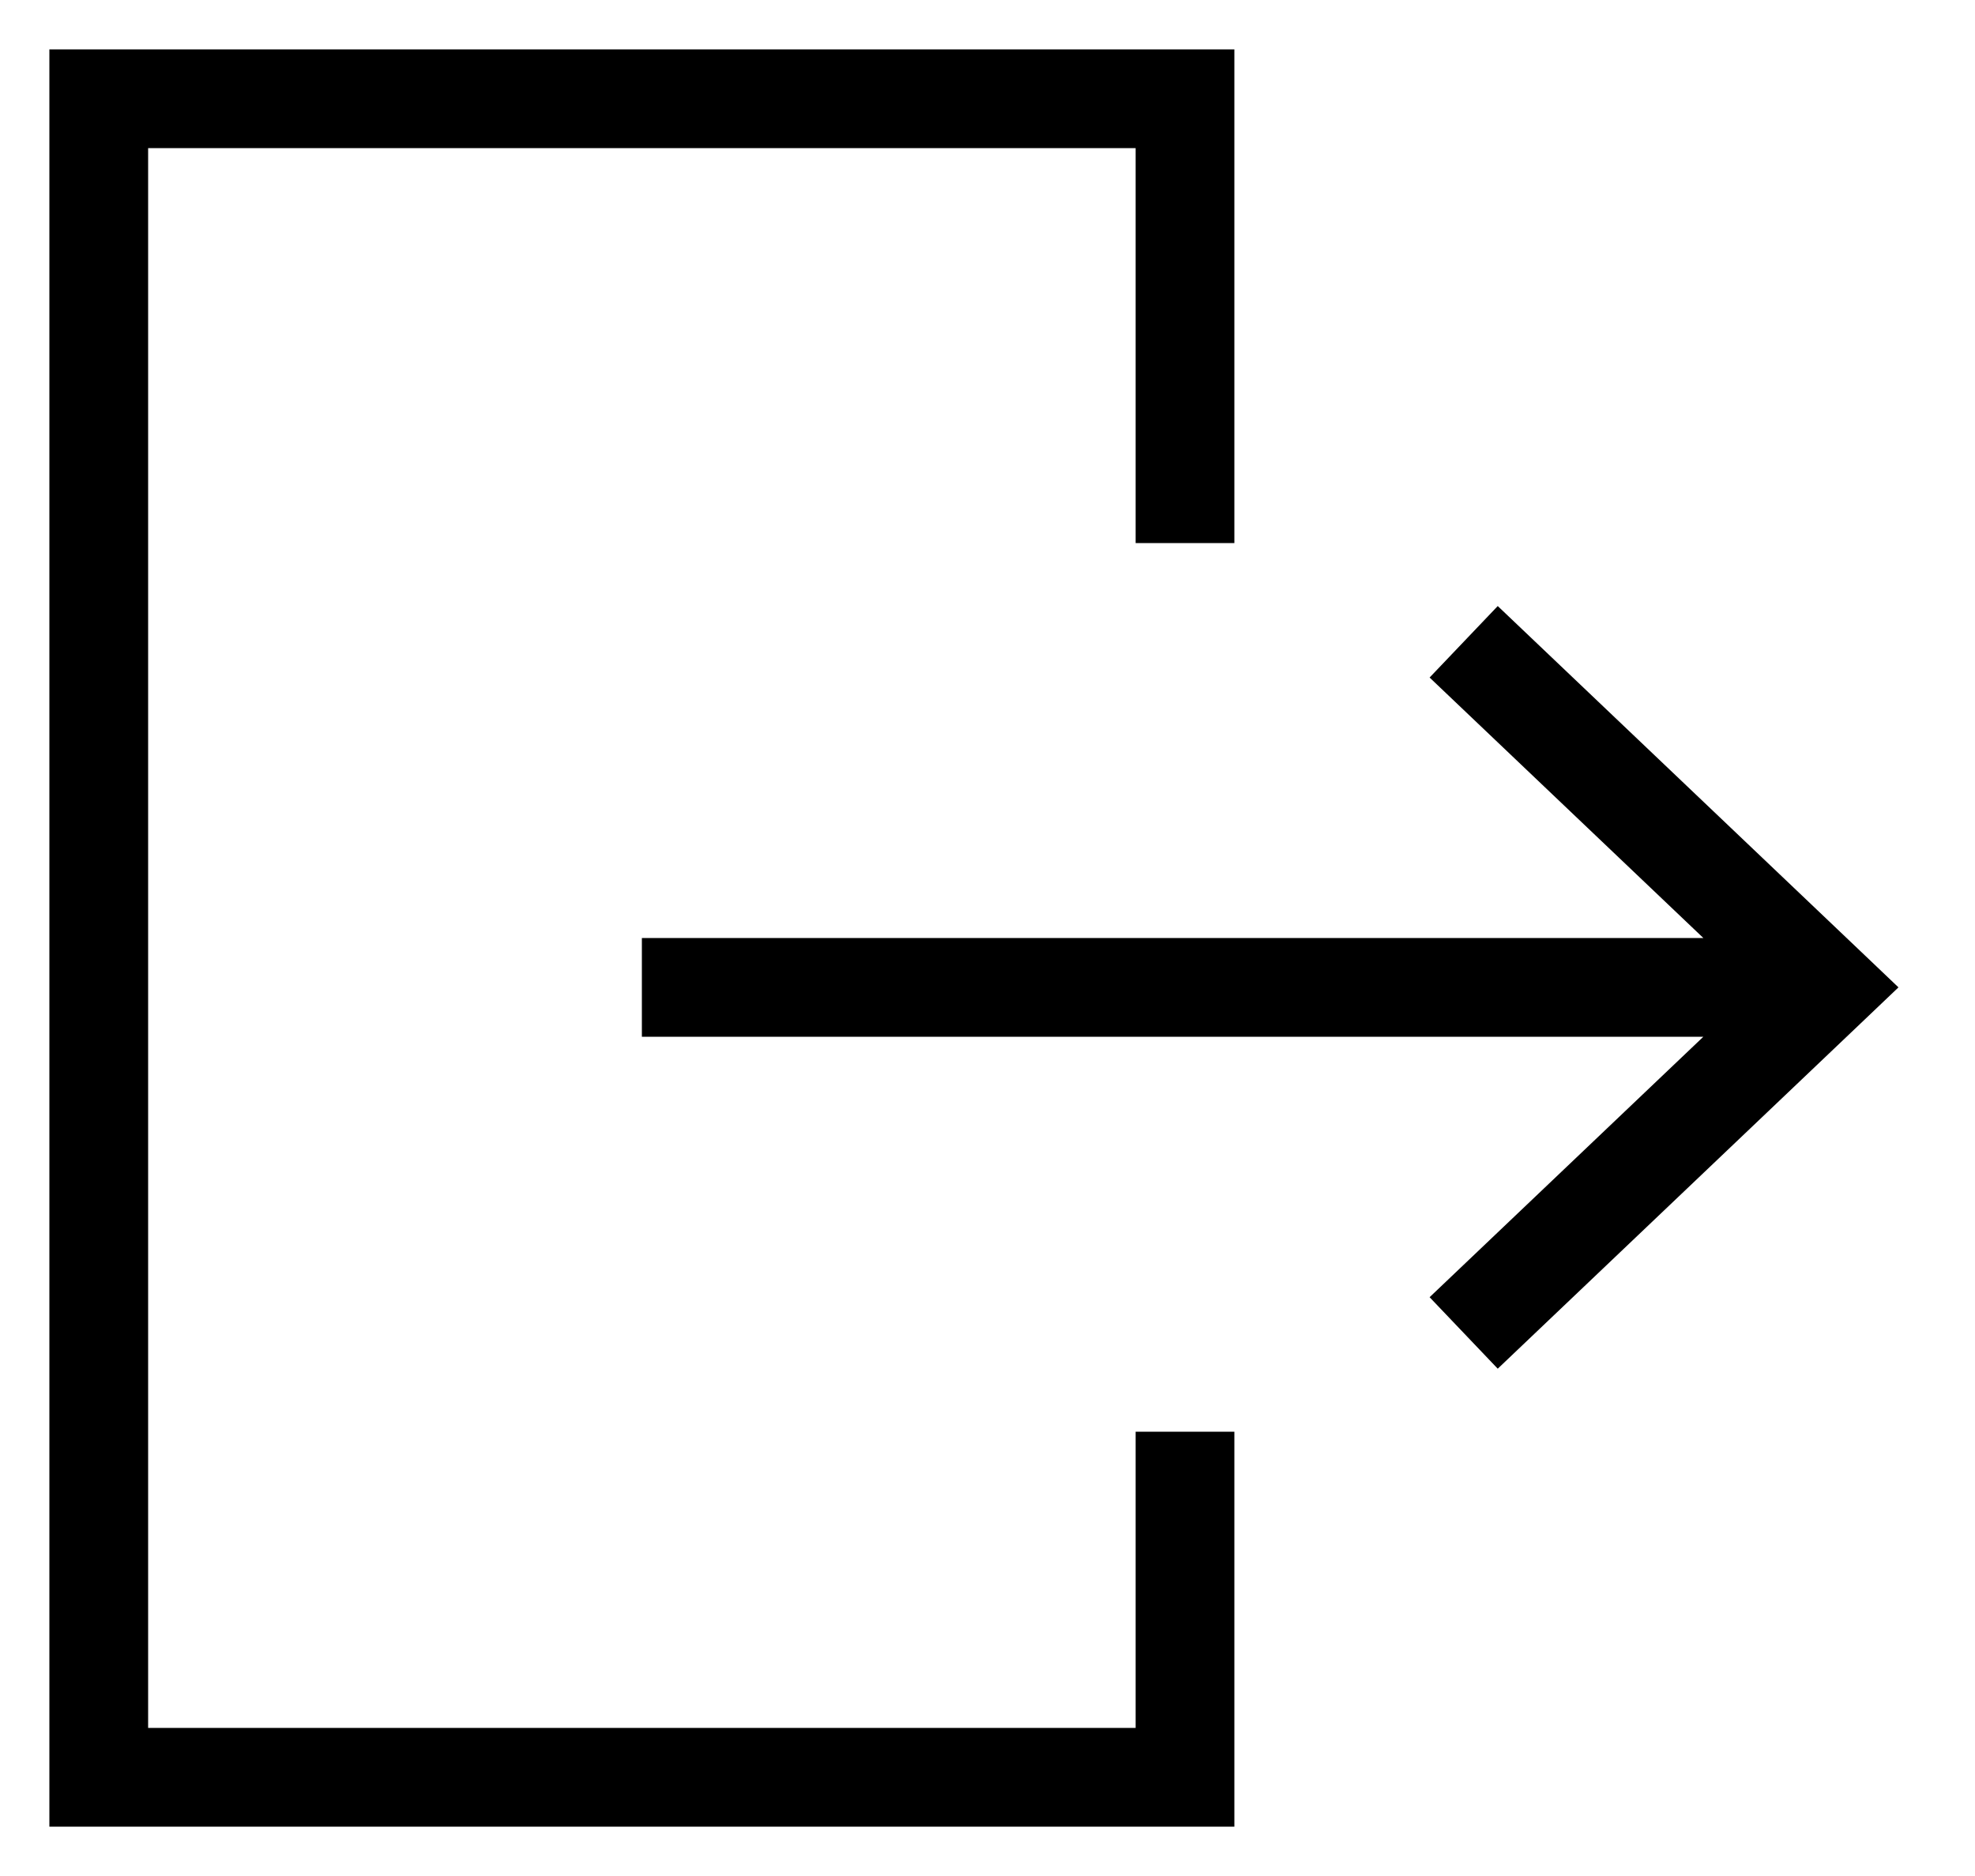 <svg width="20" height="19" fill="none" xmlns="http://www.w3.org/2000/svg"><path d="M18.5 10l.345.362.38-.362-.38-.362L18.5 10zM12 1h.5V.5H12V1zM1 1V.5H.5V1H1zm0 17H.5v.5H1V18zm11 0v.5h.5V18H12zm3.167-4.138l3.678-3.5-.69-.724-3.678 3.5.69.724zm3.678-4.224l-3.678-3.5-.69.724 3.678 3.5.69-.724zM18.5 9.5h-12v1h12v-1zm-6-4V1h-1v4.5h1zm-.5-5H1v1h11v-1zM.5 1v17h1V1h-1zM1 18.5h11v-1H1v1zm11.5-.5v-3.5h-1V18h1z" fill="#000"/></svg>